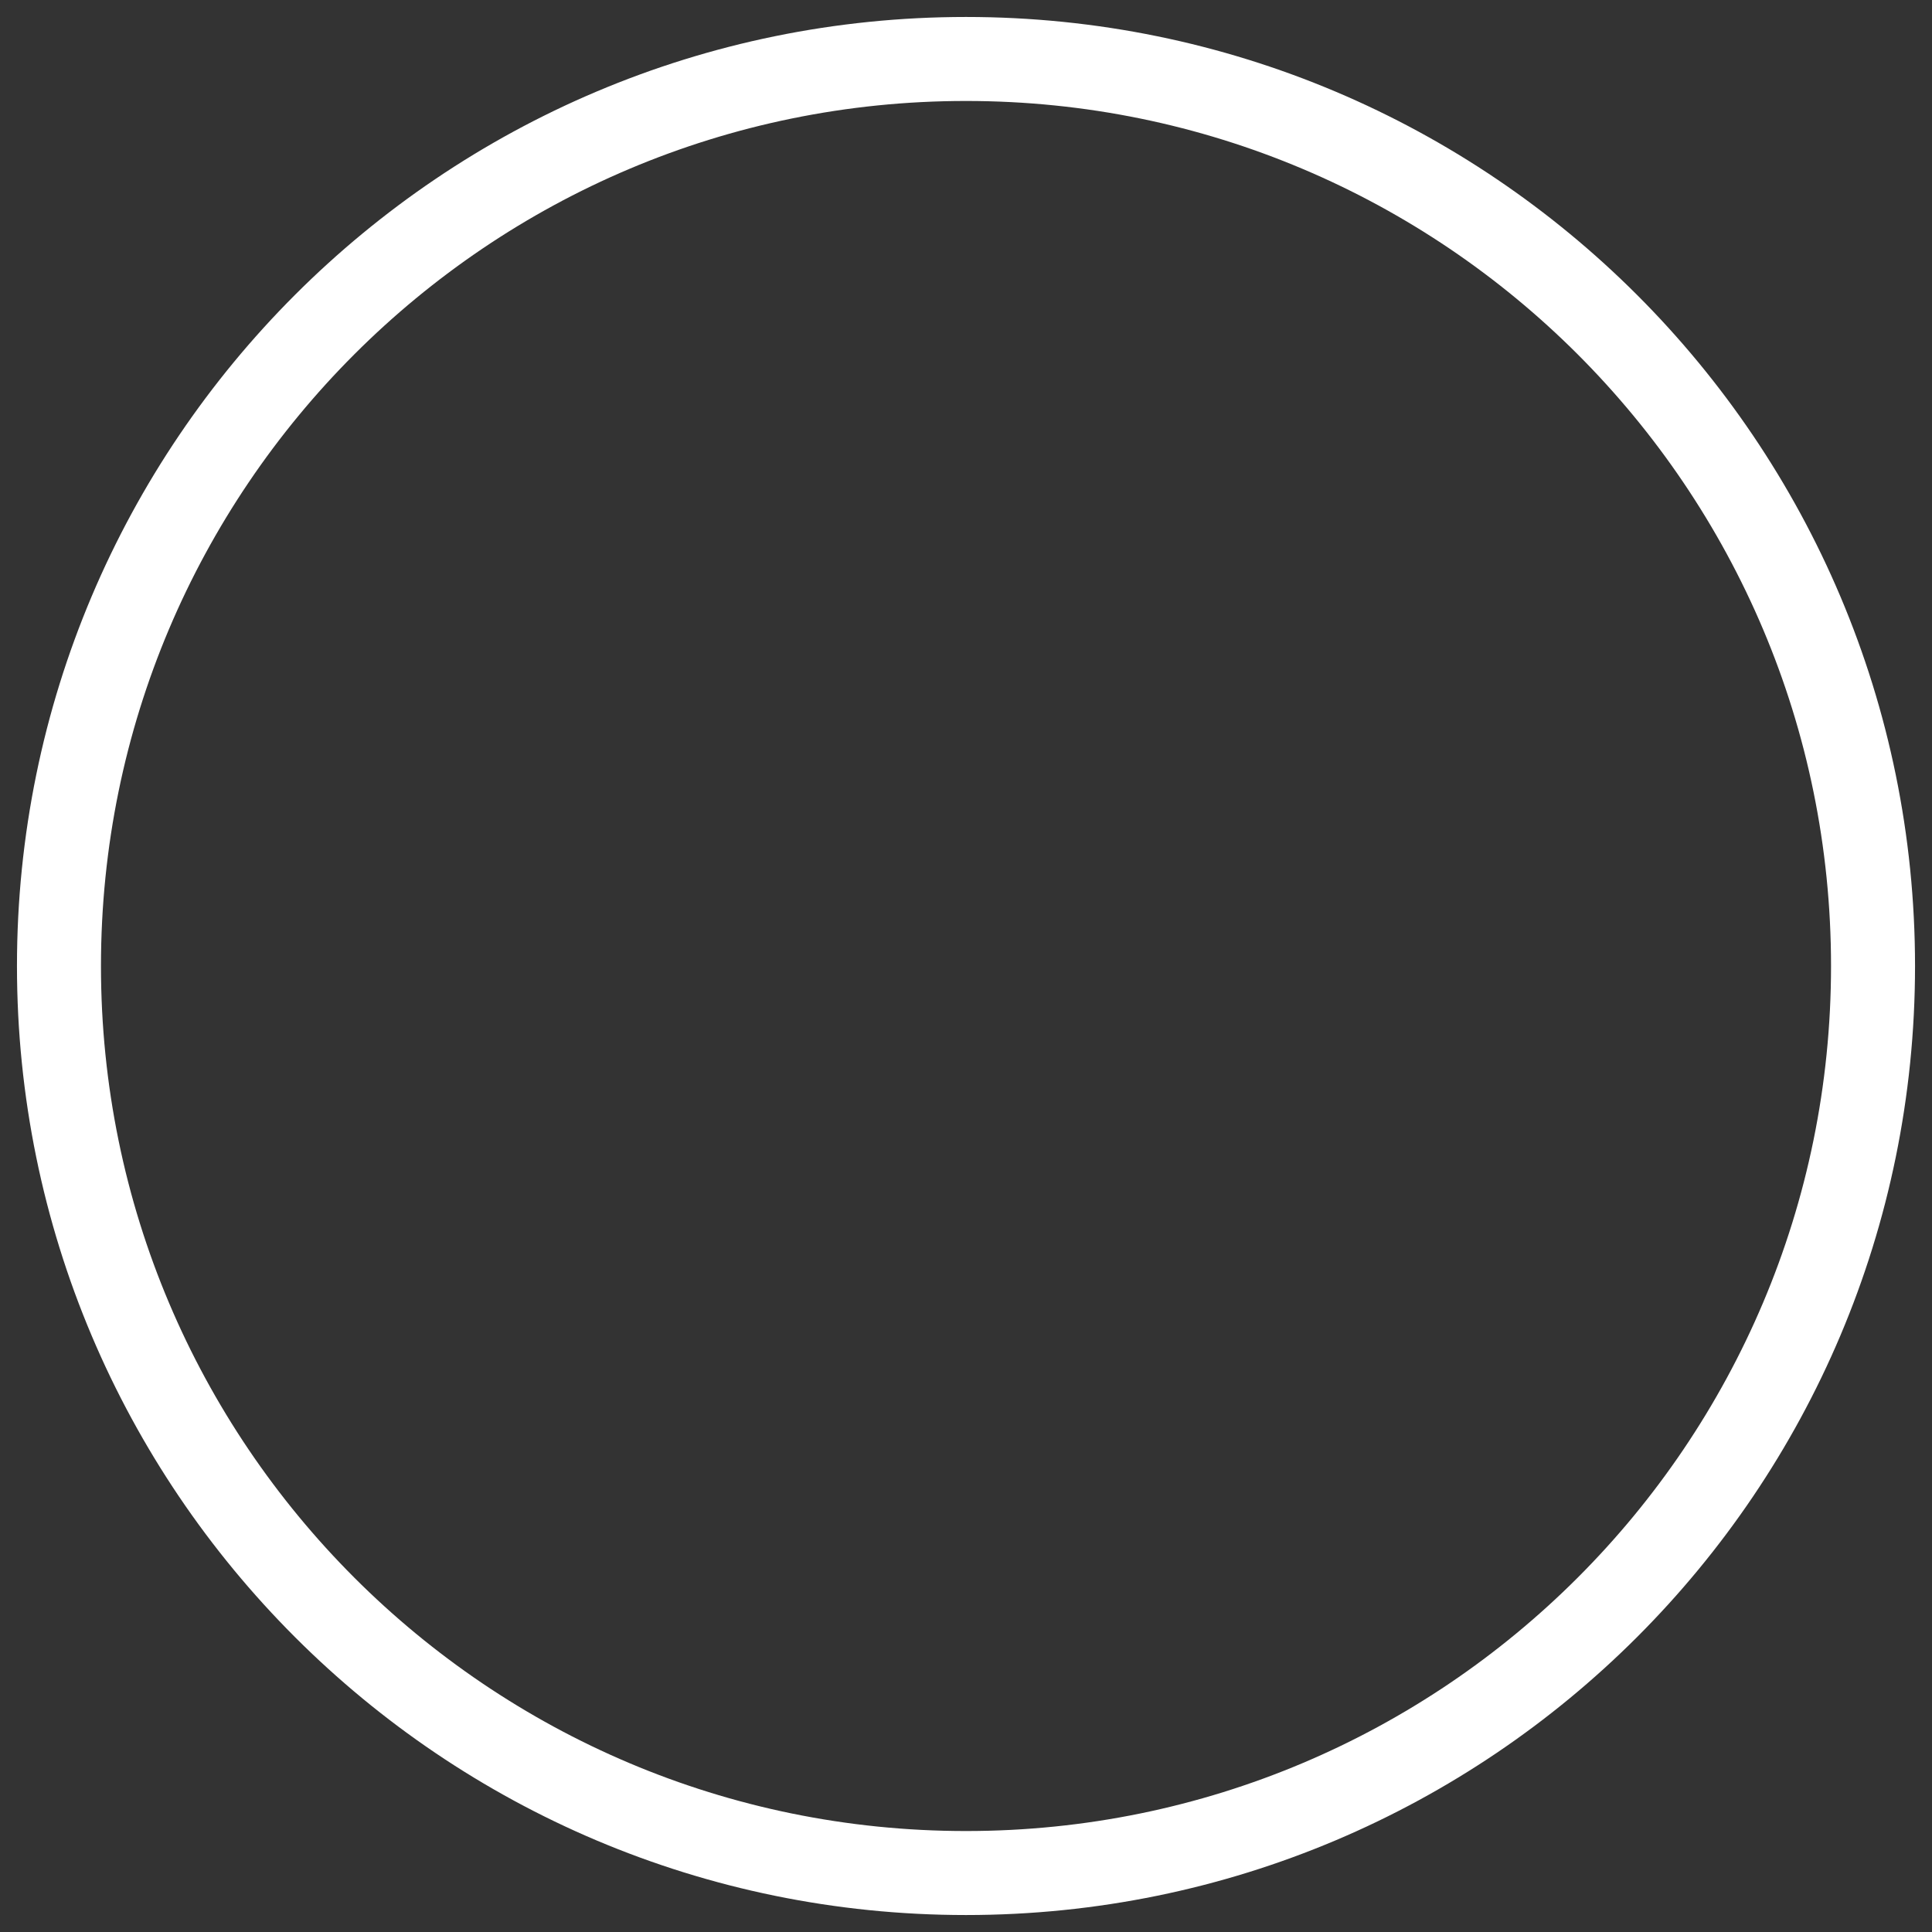 <svg width="46" height="46" viewBox="0 0 46 46" fill="none" xmlns="http://www.w3.org/2000/svg">
<rect x="0" y="0" width="46" height="46" fill="#333333" stroke="none"/>
<path d="M23 1.404C34.928 1.404 44.596 11.073 44.596 23C44.596 34.927 34.928 44.596 23 44.596C11.073 44.596 1.404 34.927 1.404 23C1.404 11.073 11.073 1.404 23 1.404Z" stroke="white" stroke-width="2"/>
</svg>
